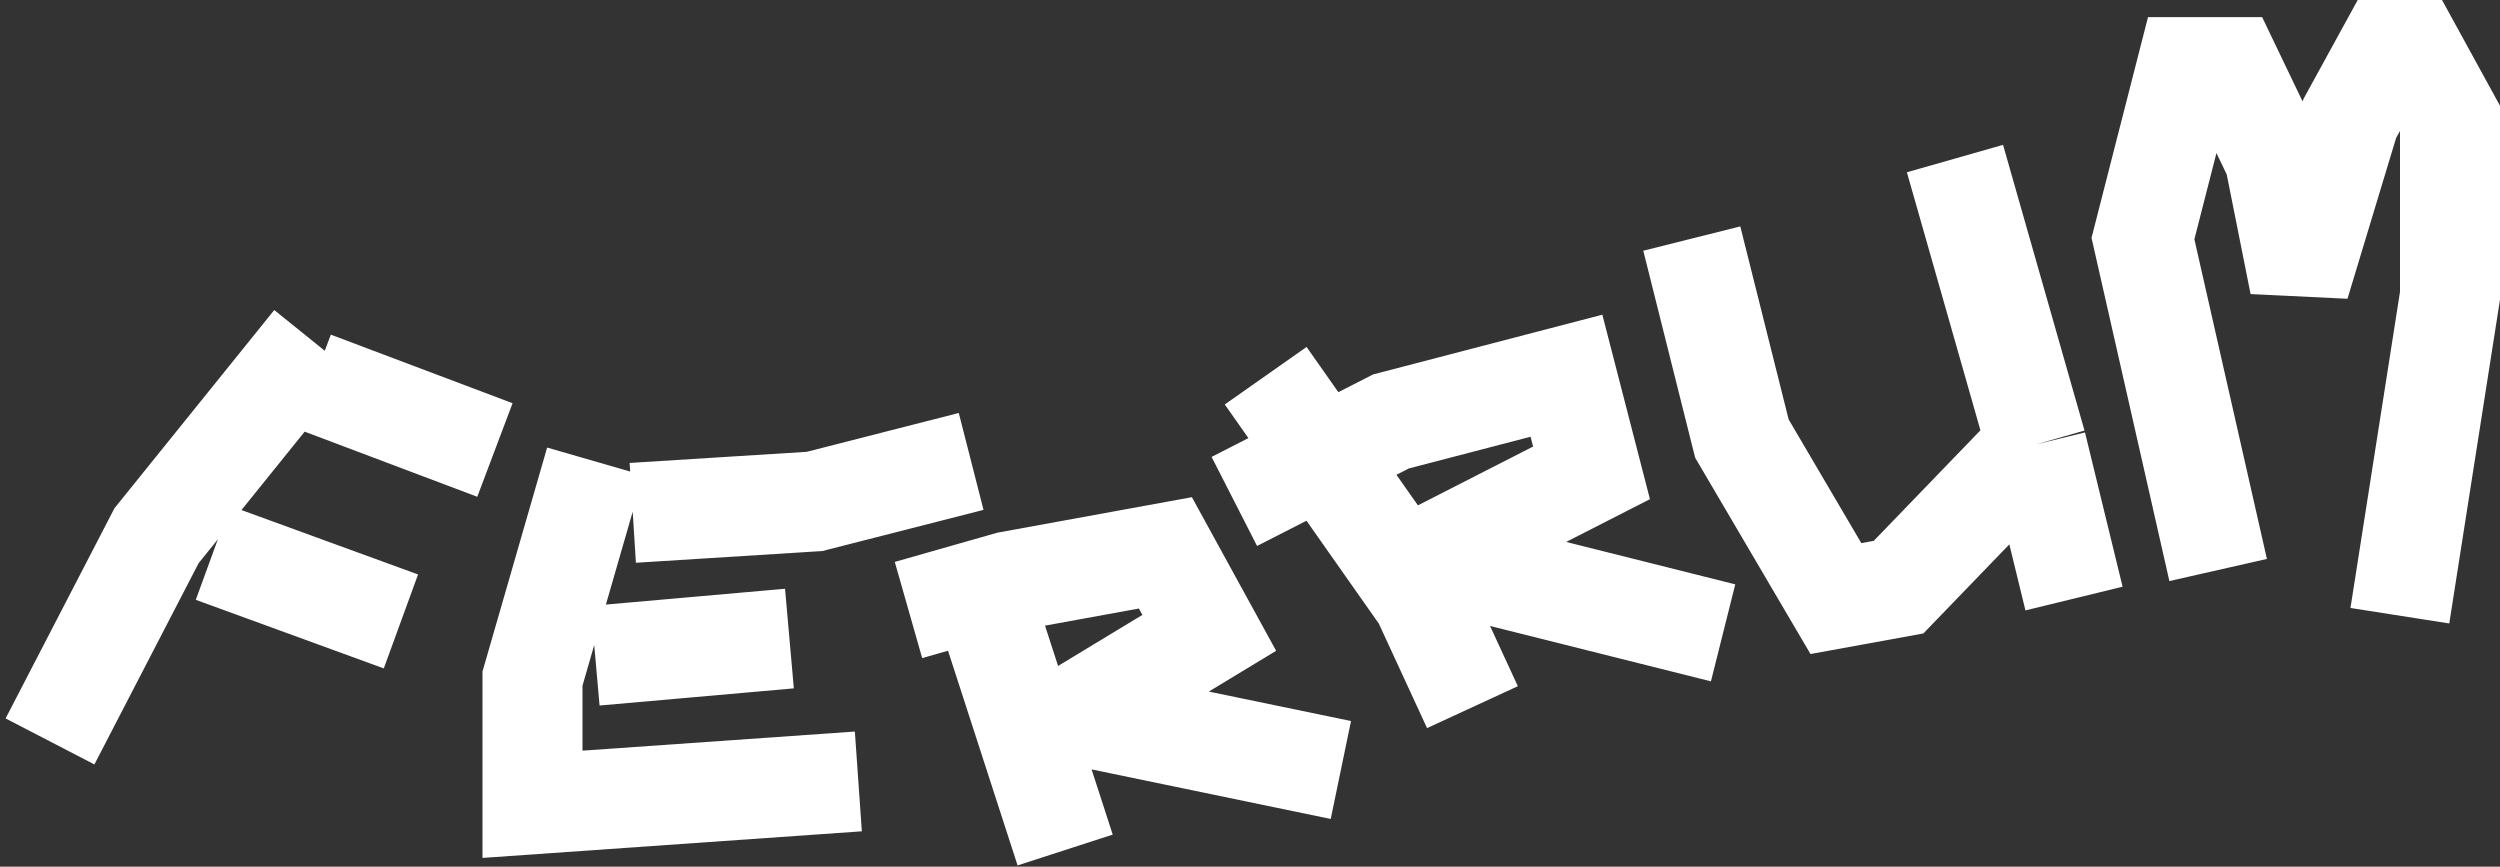 <svg width="150" height="52" viewBox="0 0 150 52" fill="none" xmlns="http://www.w3.org/2000/svg">
<rect x="0" y="0" width="150" height="52" fill="#333333" stroke="none"/>
<path id="Vector 394" d="M3 44.486L9.392 32.143L18.791 20.486M18.791 22.886L29.695 27M12.775 33.171L24.055 37.286M35.71 27.686L31.95 40.714V48.257L51.501 46.886M35.71 39.343L47.366 38.314M37.966 30.771L48.87 30.086L58.269 27.686M59.021 35.914L63.909 51M54.509 36.6L60.525 34.886L69.924 33.171L72.556 37.971L61.798 44.486M63.909 42.771L80.452 46.2M74.06 30.086L83.46 25.286L93.987 22.543L95.491 28.371L86.091 33.171M88.347 34.2L103.386 37.971M75.94 22.543L85.34 35.914L88.347 42.429M101.507 14.314L104.514 26.314L110.154 35.914L113.914 35.229L122.185 26.657M122.185 26.657L117.298 9.514M122.185 26.657L124.441 35.914M133.089 34.2L128.577 14.314L131.209 4.029H133.841L136.473 9.514L137.977 17.057L140.984 7.114L143.24 3H144.744L147 7.114V17.743L143.992 36.943" stroke="white" stroke-width="6"/>
</svg>
